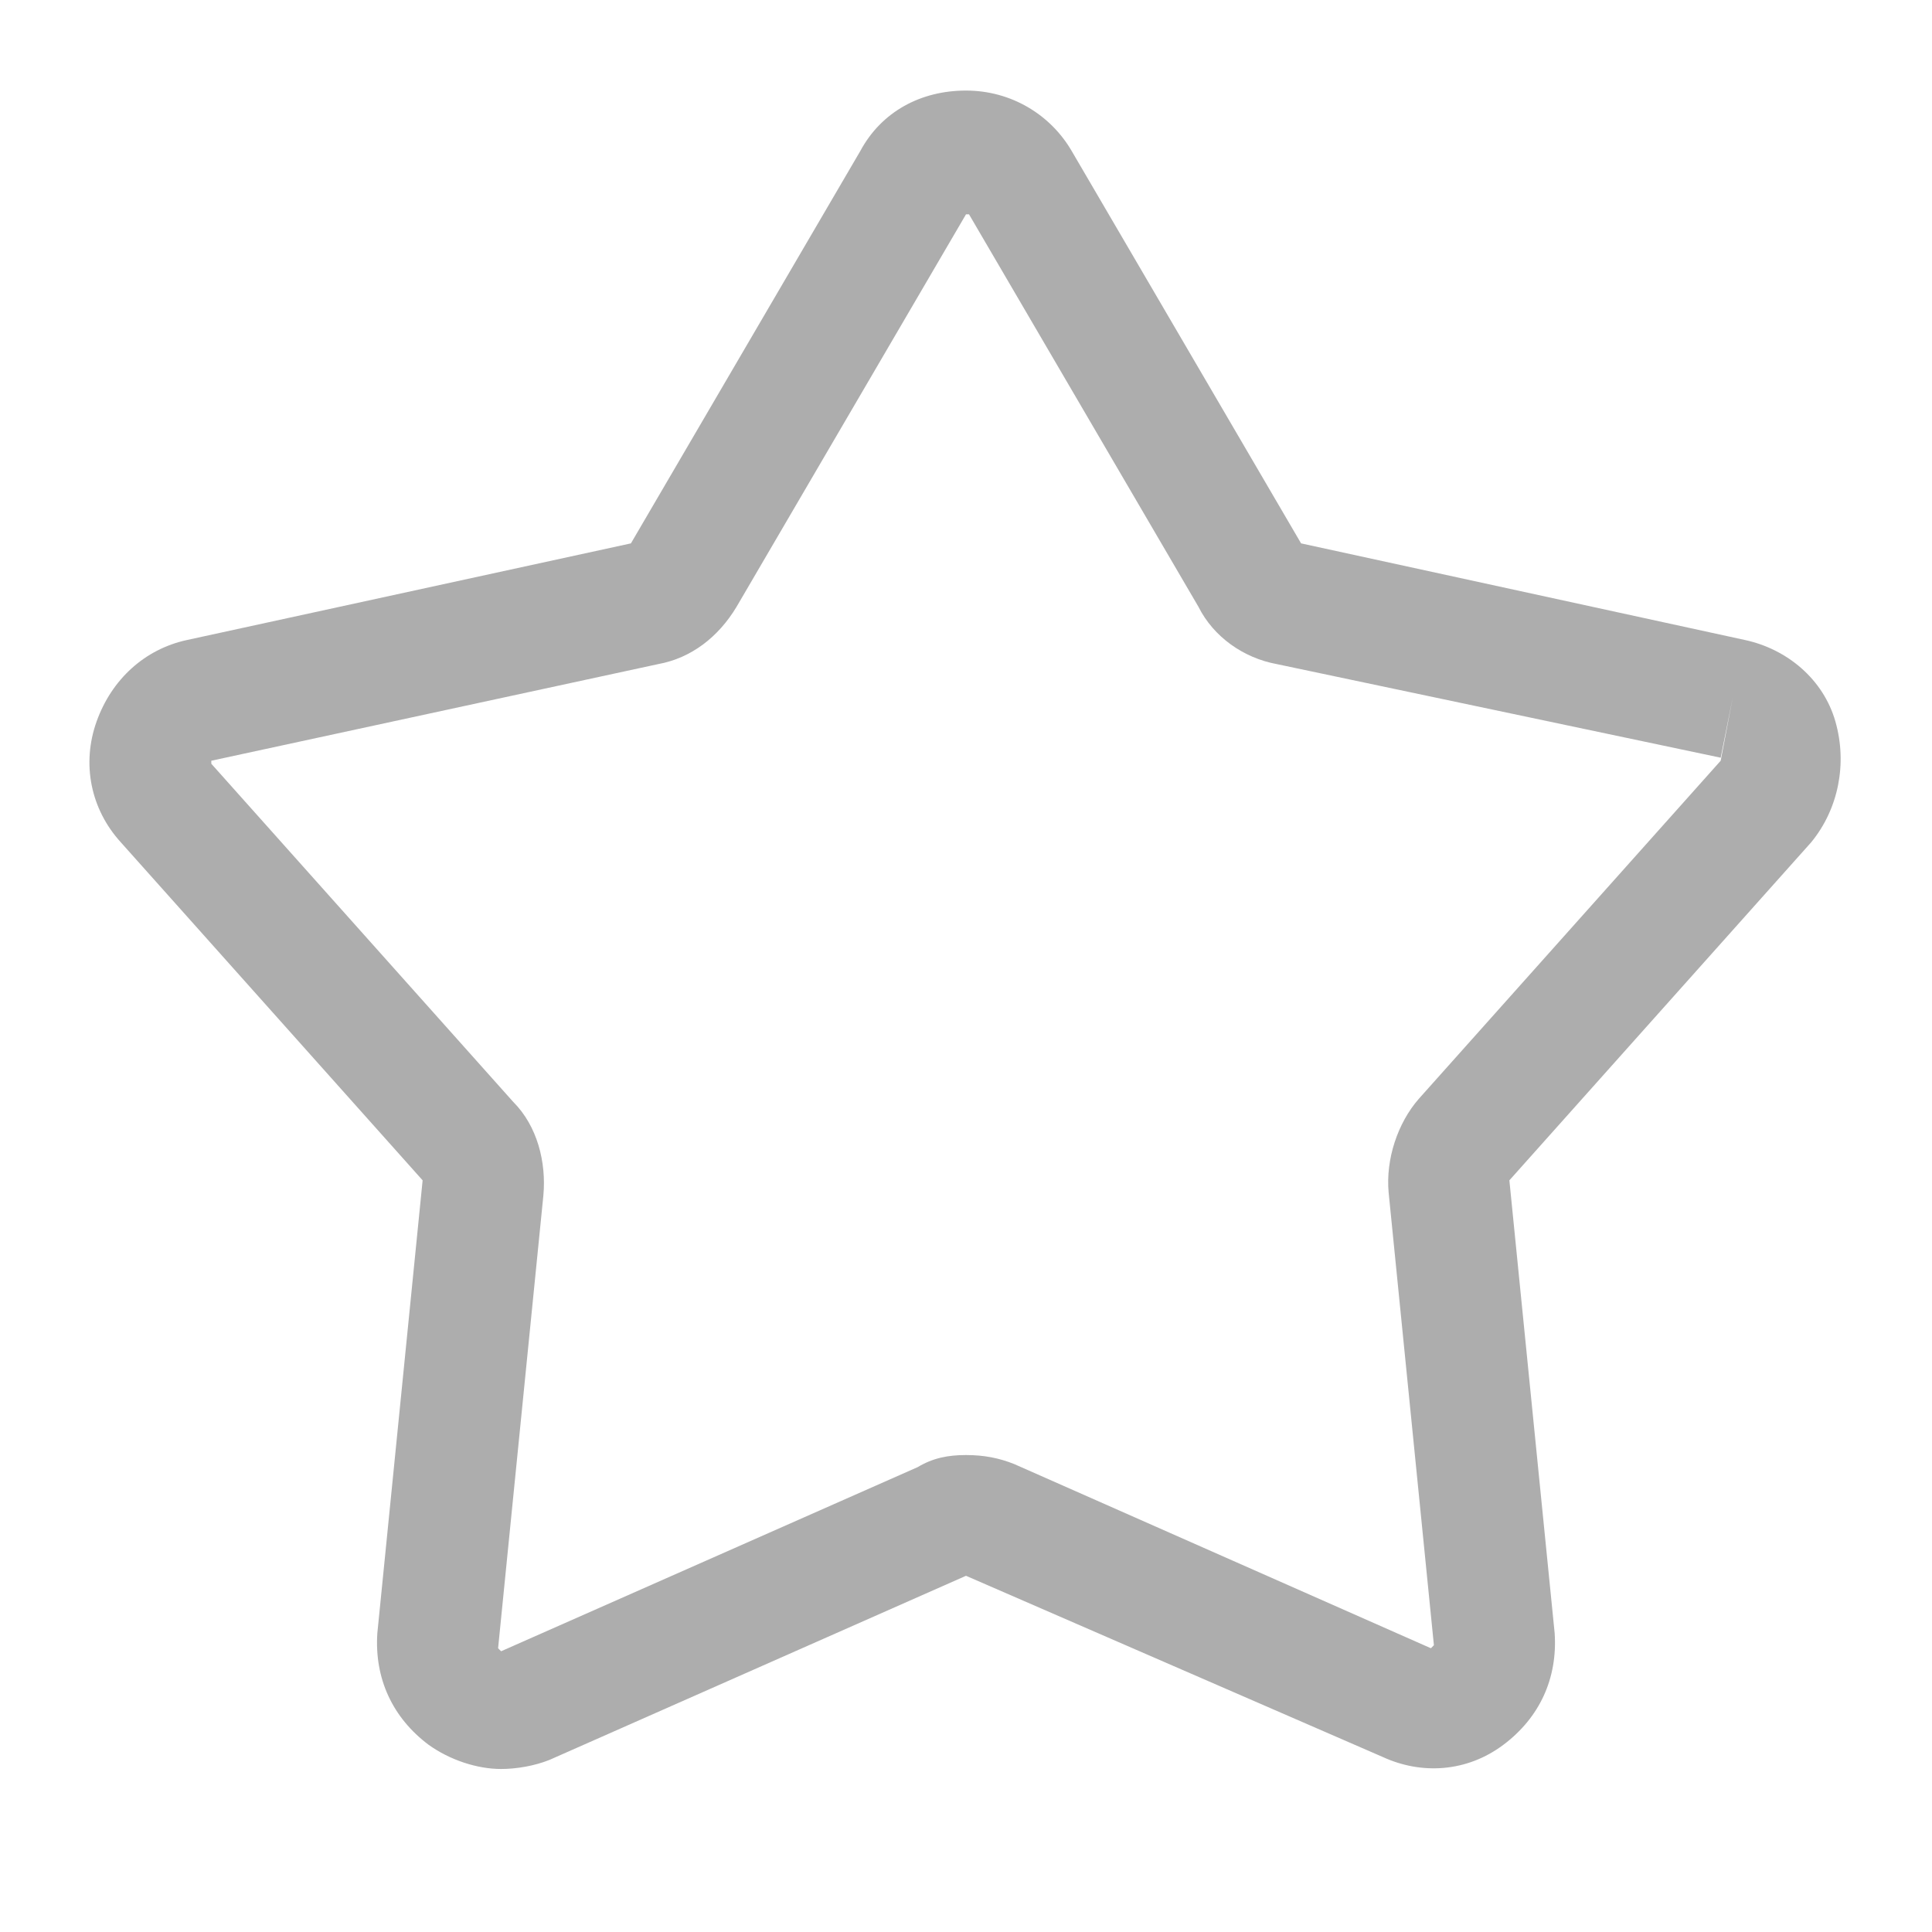 <?xml version="1.0" standalone="no"?><!DOCTYPE svg PUBLIC "-//W3C//DTD SVG 1.1//EN" "http://www.w3.org/Graphics/SVG/1.1/DTD/svg11.dtd"><svg t="1724421077111" class="icon" viewBox="0 0 1024 1024" version="1.1" xmlns="http://www.w3.org/2000/svg" p-id="4237" xmlns:xlink="http://www.w3.org/1999/xlink" width="24" height="24"><path d="M265.6 937.6c-12.8 0-27.2-4.8-38.4-12.8-19.2-14.4-28.8-35.2-27.2-59.2l24-240L64 446.4c-16-17.6-20.8-41.6-12.8-64s25.6-38.4 48-43.2L334.4 288l121.6-208c11.2-20.8 32-32 56-32s44.8 12.8 56 32l121.6 208 235.2 51.2c22.4 4.8 41.6 20.8 48 43.2s1.6 46.4-12.8 64L800 625.6l24 240c1.6 24-8 44.8-27.2 59.2-19.2 14.4-43.2 16-64 6.4l-220.8-96-220.8 97.6c-8 3.2-17.6 4.8-25.6 4.8zM512 771.2c9.6 0 17.6 1.6 25.6 4.8l220.8 97.6 1.6-1.6-24-240c-1.6-17.6 4.8-36.8 16-49.6l160-179.2 6.4-33.6-6.4 32L676.8 352c-17.6-3.2-33.6-14.4-41.6-30.4l-121.6-208H512l-121.6 208c-9.6 16-24 27.2-41.6 30.4L112 403.2v1.6l160 179.2c12.8 12.8 17.6 32 16 49.6l-24 240 1.6 1.6 220.8-97.6c8-4.8 16-6.4 25.6-6.4z" fill="#ADADAD" p-id="4238"></path></svg>